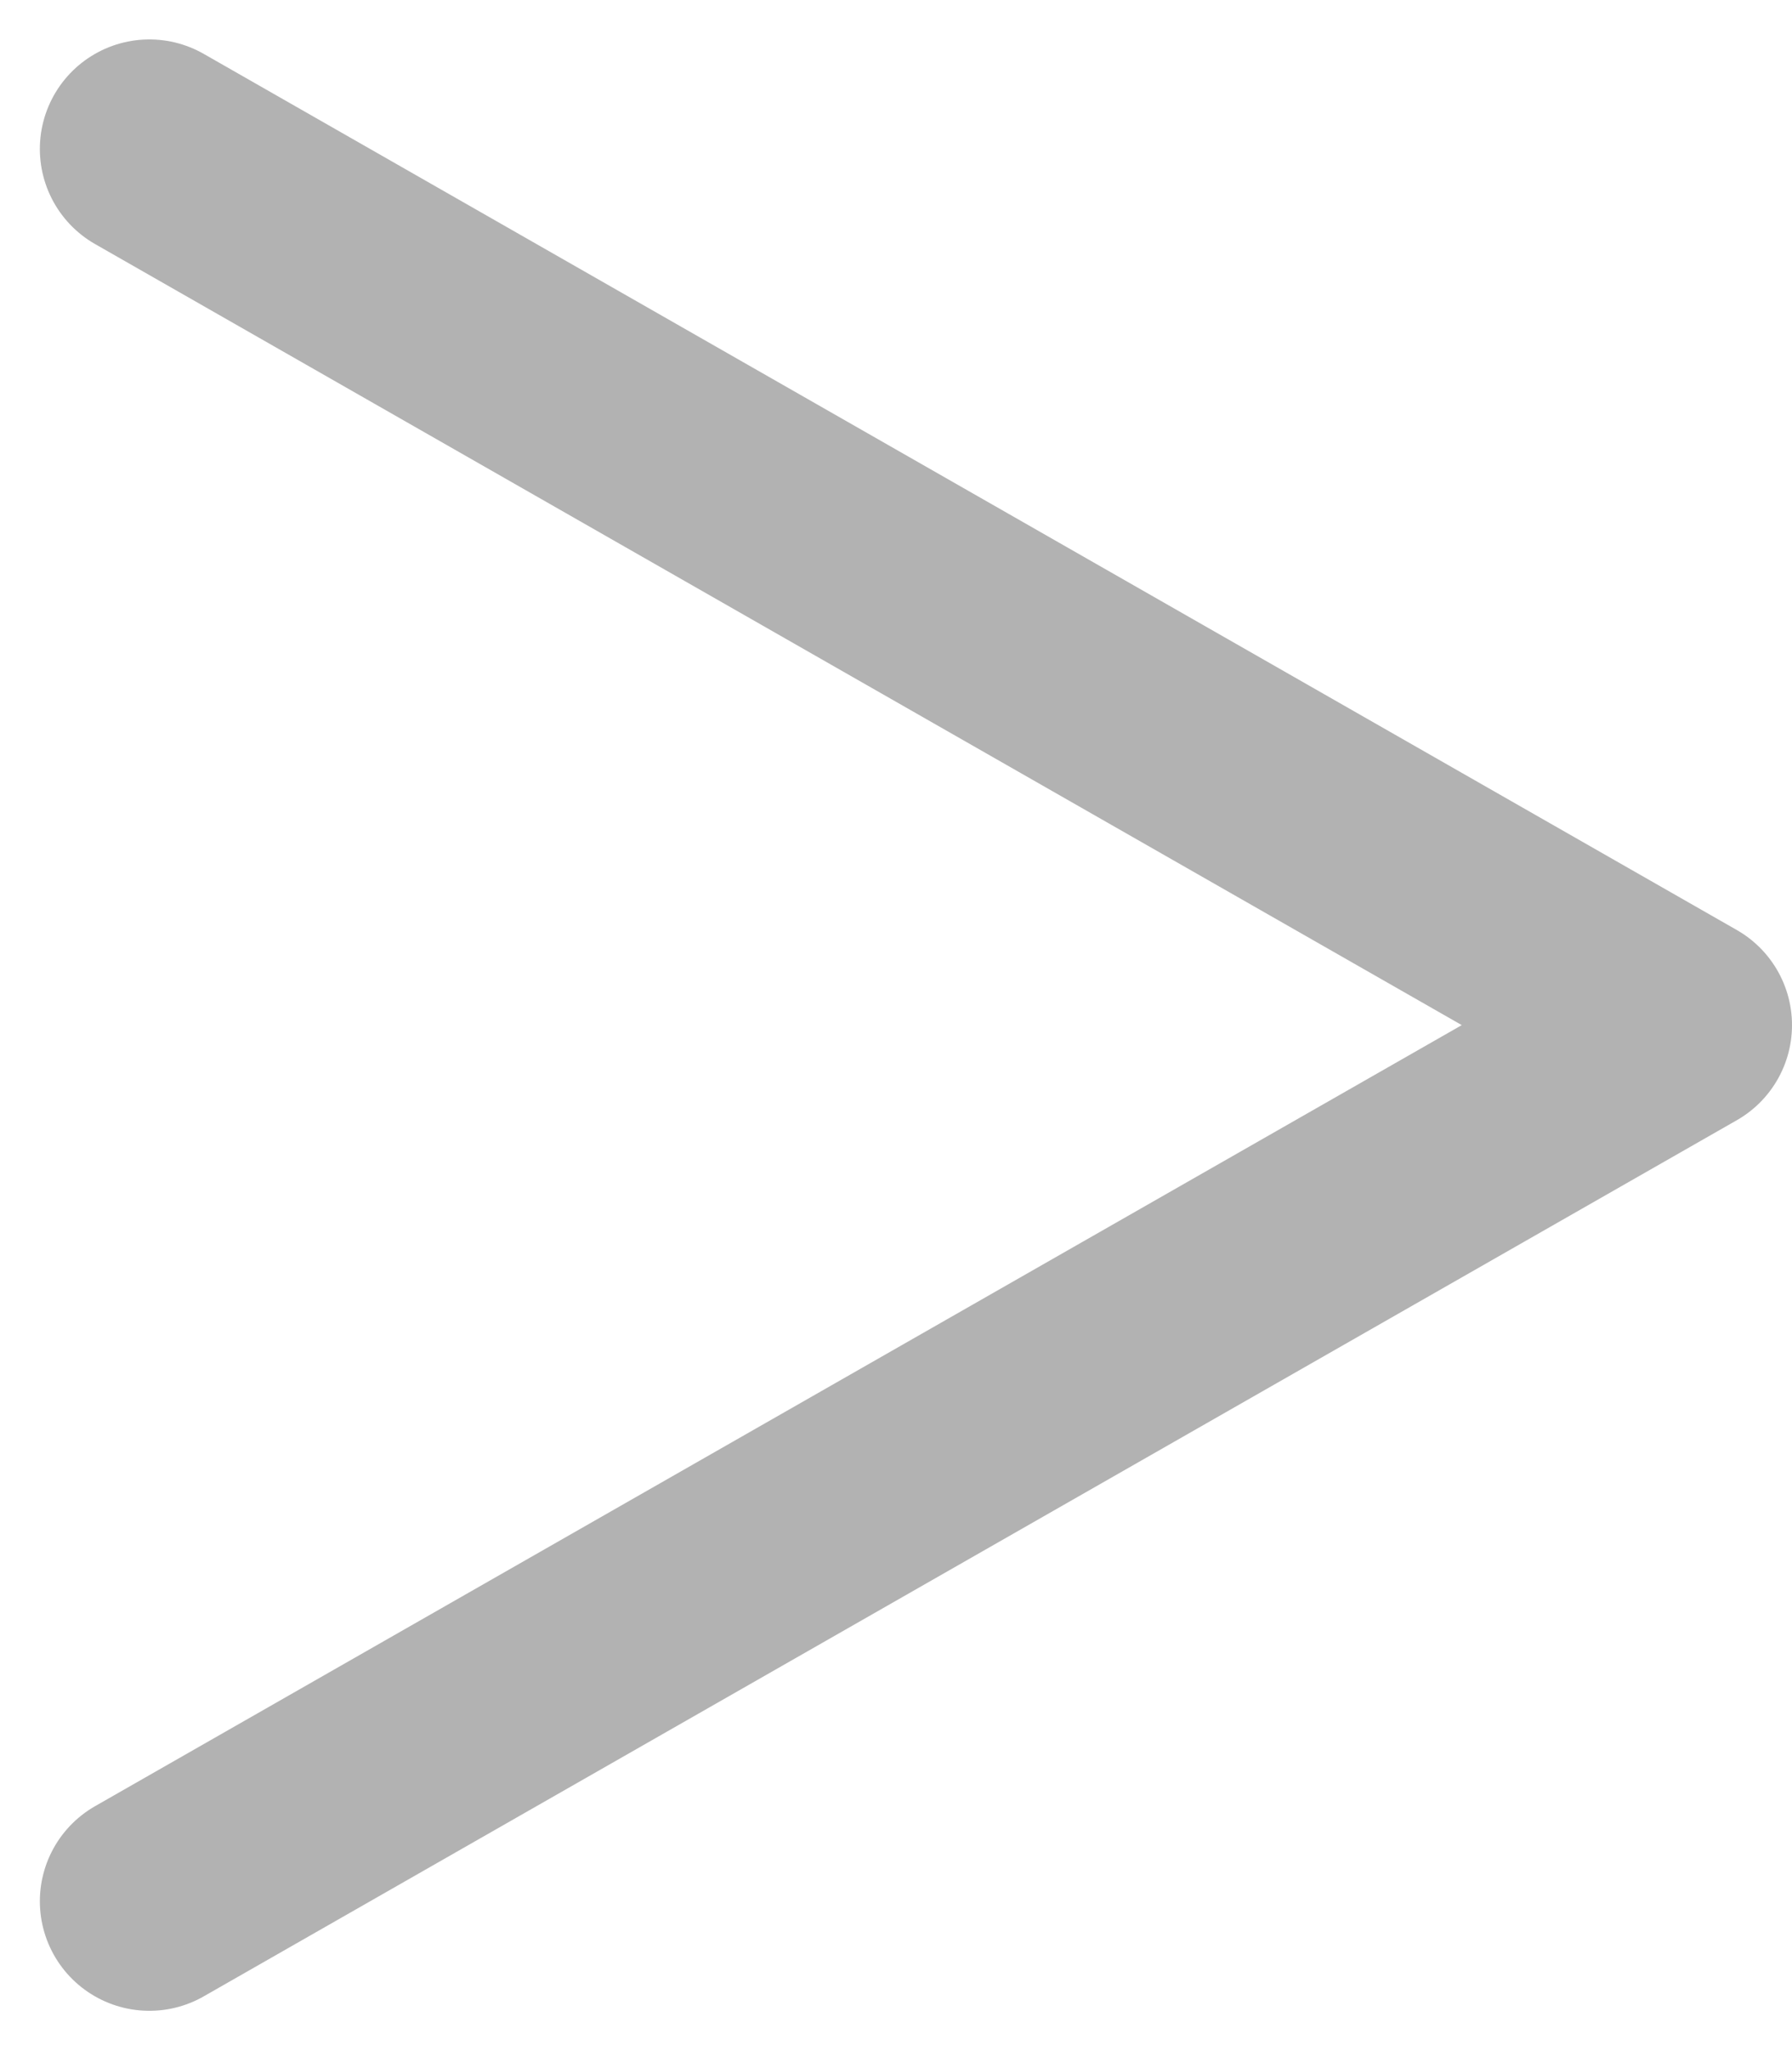 <svg xmlns="http://www.w3.org/2000/svg" width="8.182" height="9.364" viewBox="0 0 8.182 9.364">
    <path data-name="패스 698" d="m131.653 95.1 3.5 2 3.5 2-3.5 2-3.5 2" transform="translate(-130.971 -94.42)" style="fill:none;stroke:#b2b2b2;stroke-linecap:round;stroke-linejoin:round"/>
</svg>
